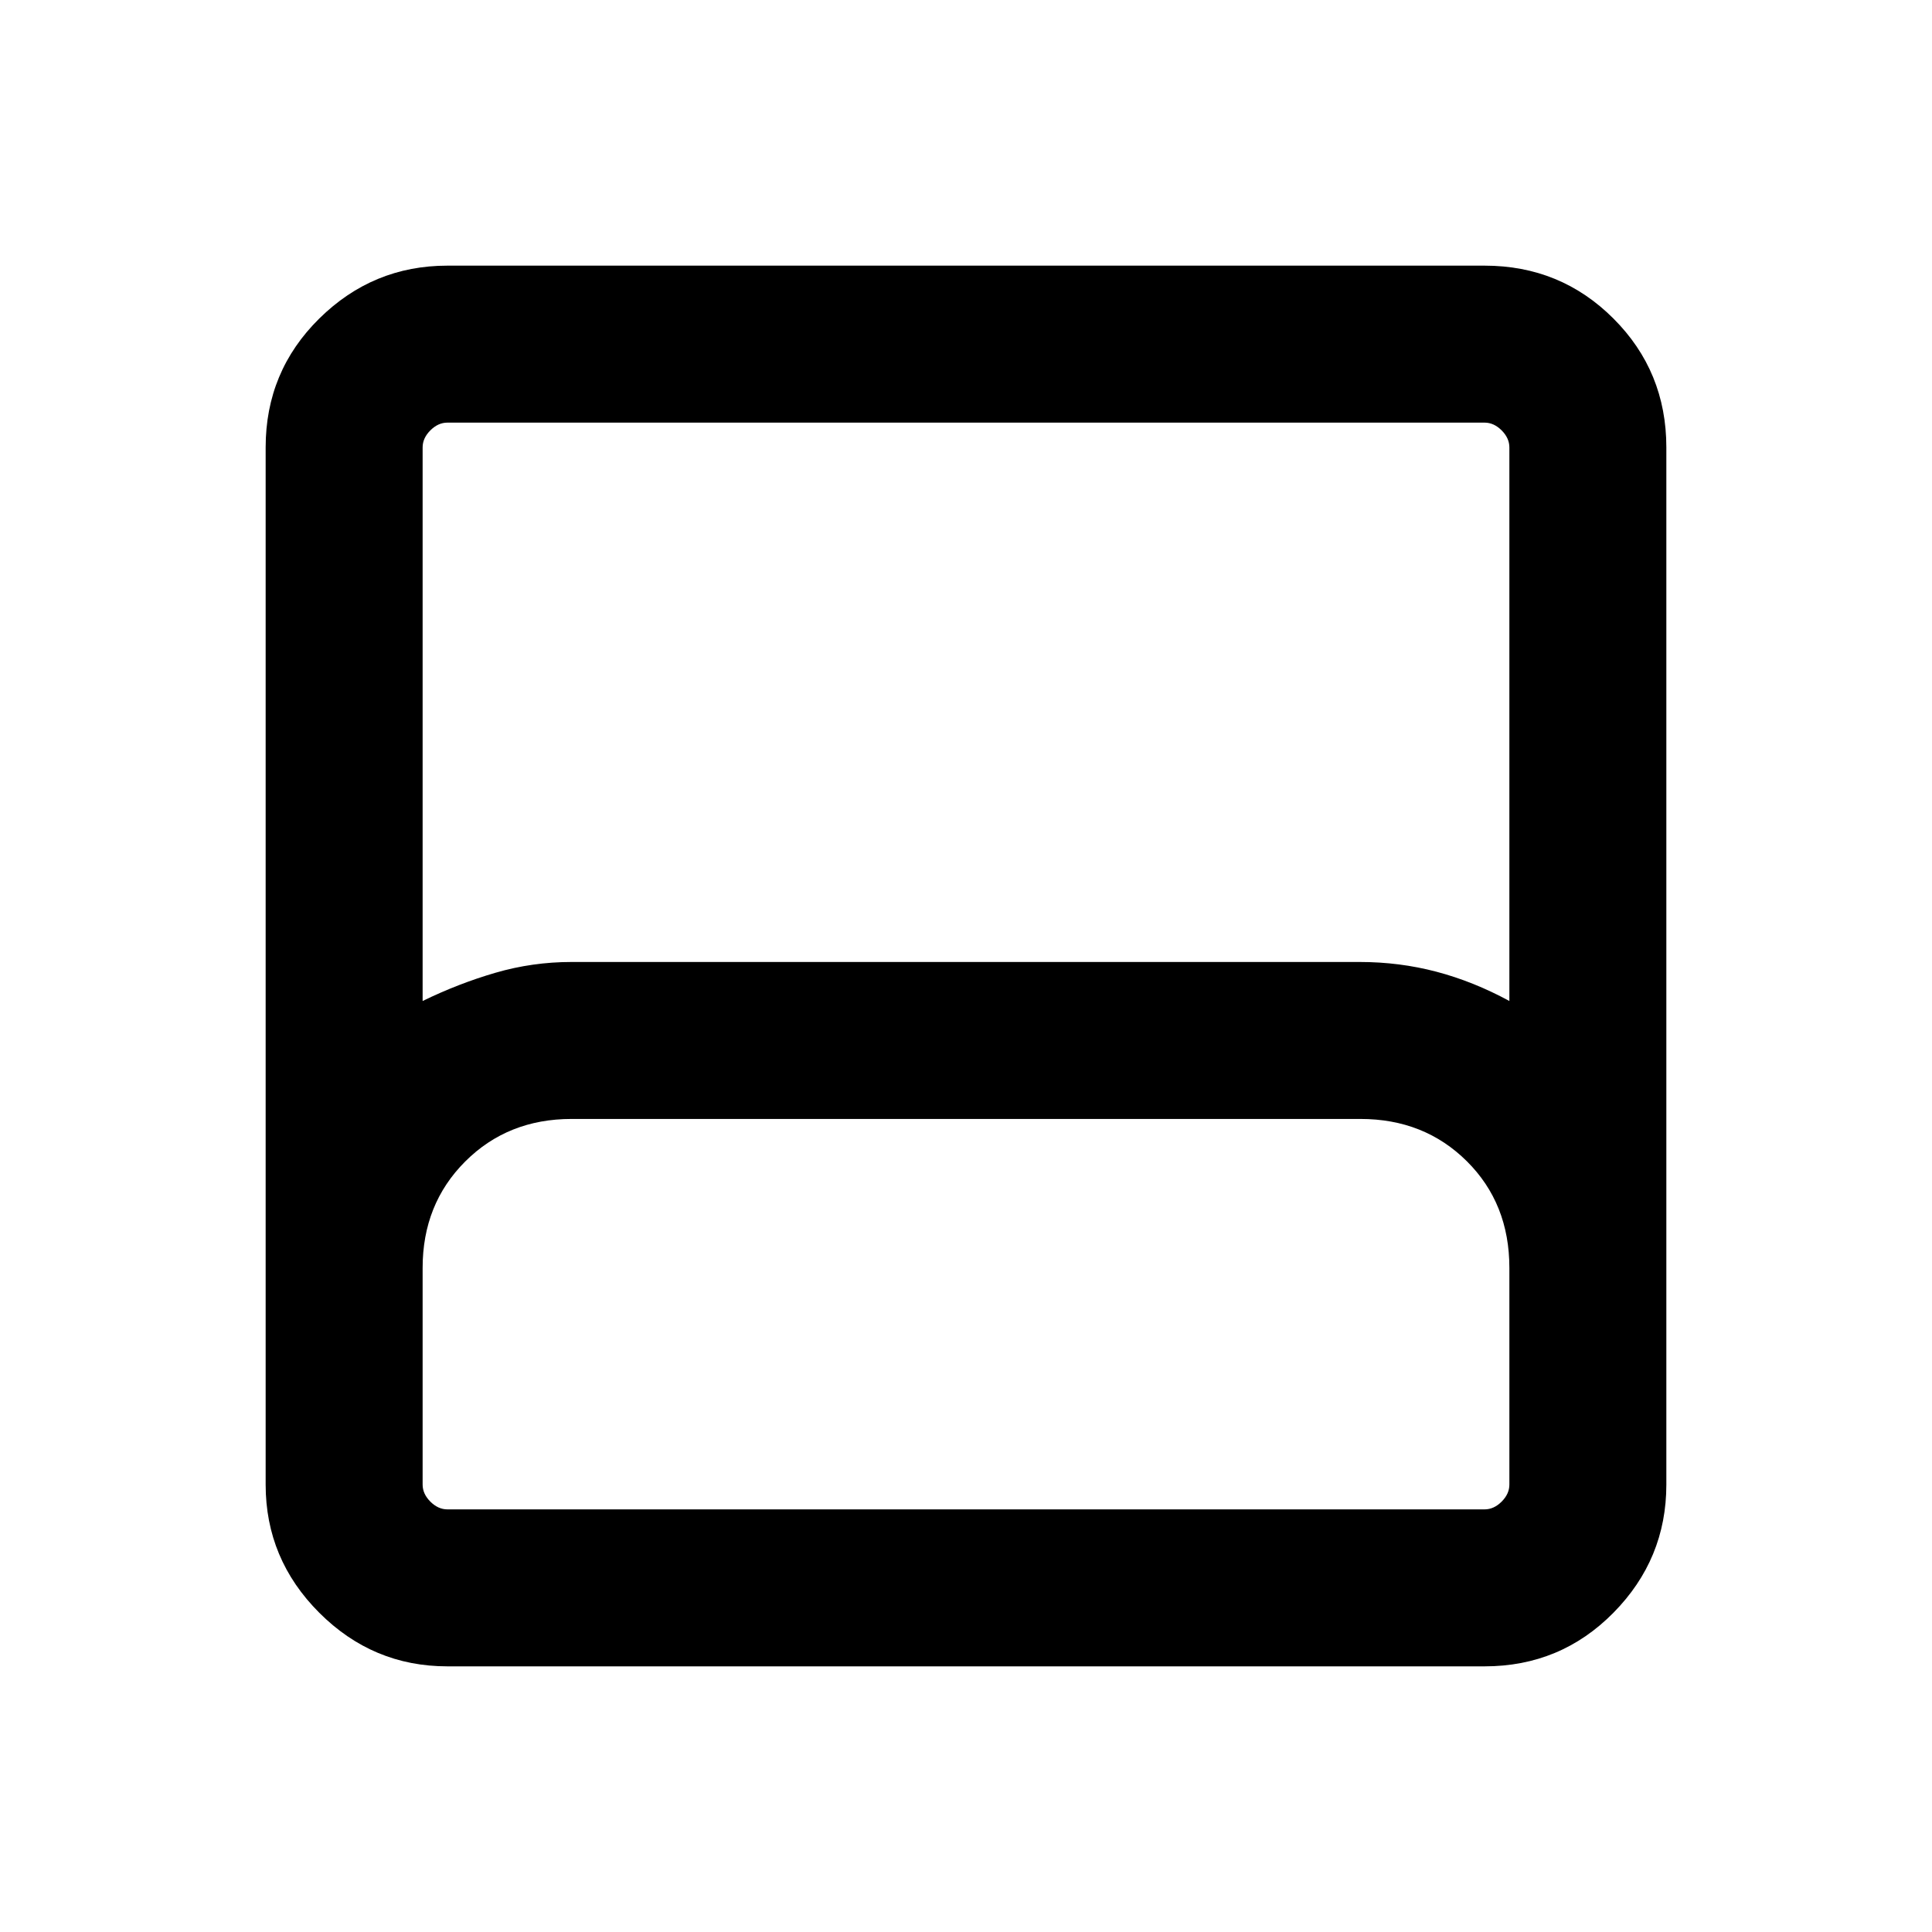 <svg xmlns="http://www.w3.org/2000/svg" height="20" viewBox="0 -960 960 960" width="20"><path d="M222.309-132.001q-37.033 0-63.67-26.638-26.638-26.637-26.638-63.67v-515.382q0-37.733 26.638-64.02 26.637-26.288 63.67-26.288h515.382q37.733 0 64.02 26.288 26.288 26.287 26.288 64.02v515.382q0 37.033-26.288 63.67-26.287 26.638-64.02 26.638H222.309ZM210-462.614q17.846-8.693 36.224-14.039 18.378-5.346 37.776-5.346h391.601q19.797 0 38.175 4.846 18.378 4.846 36.224 14.539v-275.077q0-4.616-3.846-8.463-3.847-3.846-8.463-3.846H222.309q-4.616 0-8.463 3.846-3.846 3.847-3.846 8.463v275.077ZM222.309-210h515.382q4.616 0 8.463-3.846 3.846-3.847 3.846-8.463v-107.692q0-32-21.15-53t-52.85-21H284q-31.7 0-52.85 21.15-21.15 21.15-21.15 52.85v107.692q0 4.616 3.846 8.463 3.847 3.846 8.463 3.846Zm0 0H210h540H222.309Z"/></svg>